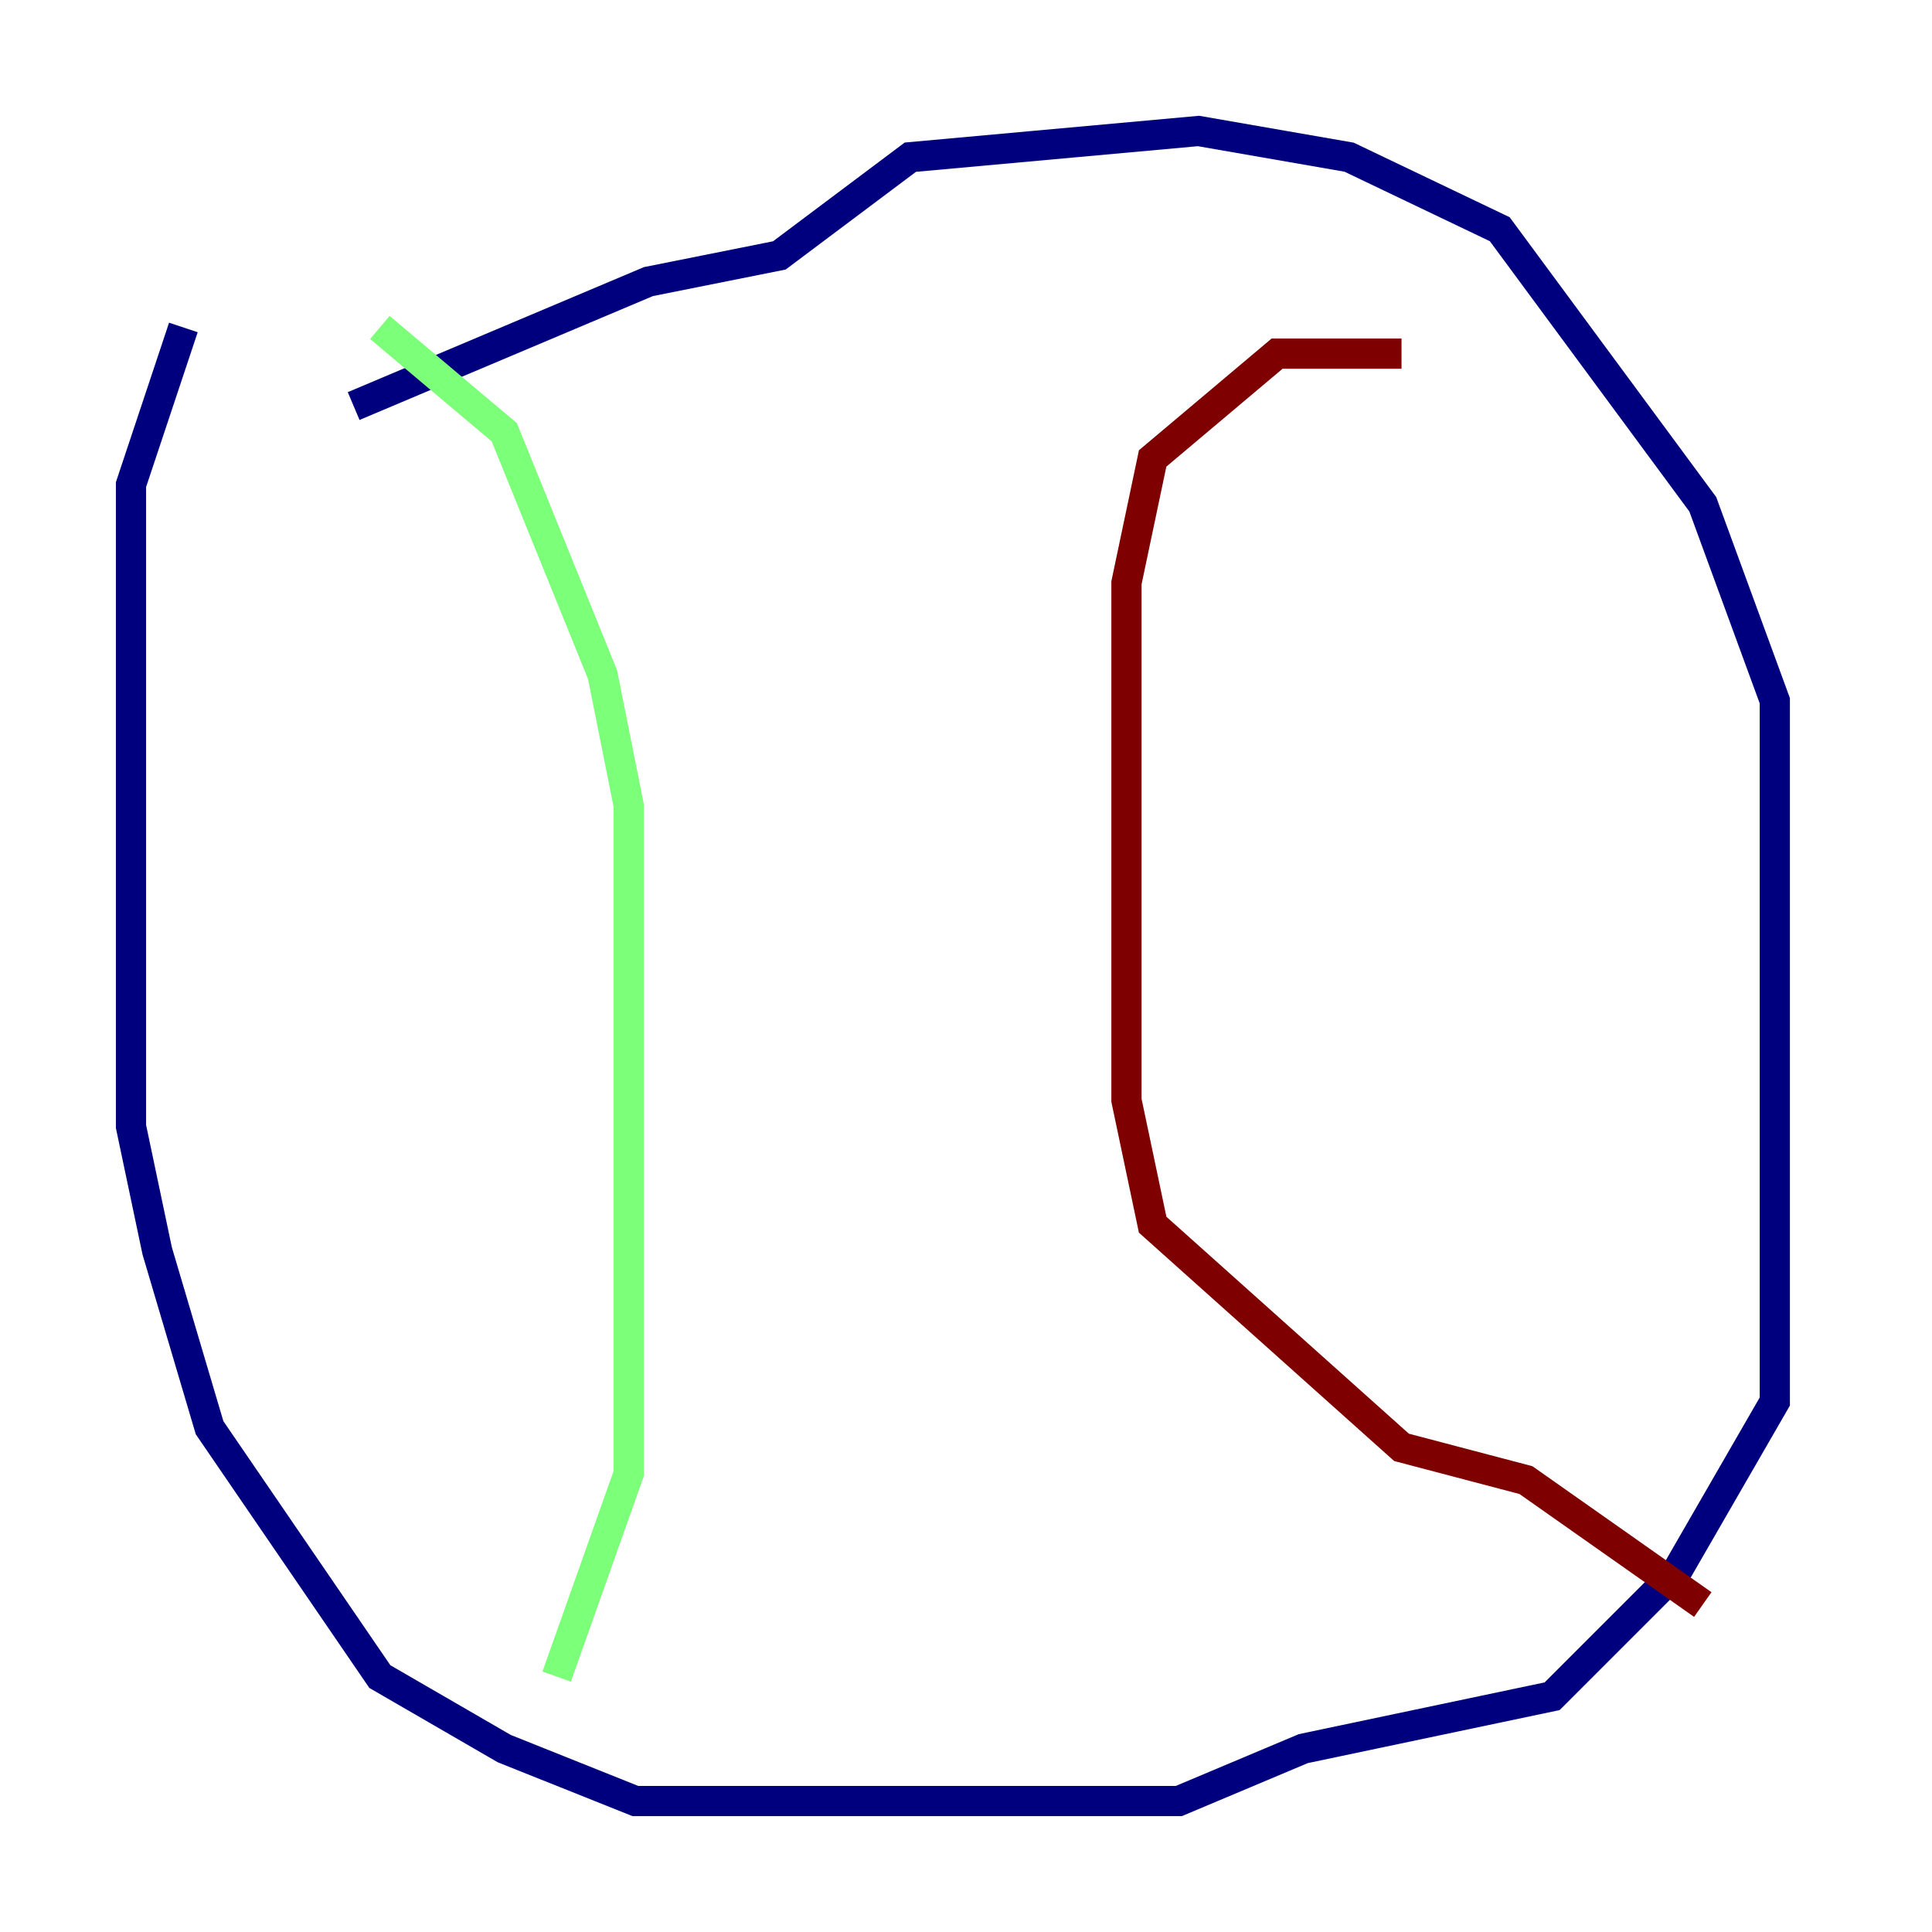 <?xml version="1.0" encoding="utf-8" ?>
<svg baseProfile="tiny" height="128" version="1.2" viewBox="0,0,128,128" width="128" xmlns="http://www.w3.org/2000/svg" xmlns:ev="http://www.w3.org/2001/xml-events" xmlns:xlink="http://www.w3.org/1999/xlink"><defs /><polyline fill="none" points="23.43,26.902 42.956,18.658 51.634,16.922 60.312,10.414 79.403,8.678 89.383,10.414 99.363,15.186 112.814,33.41 117.586,46.427 117.586,92.854 111.078,104.136 102.834,112.38 86.346,115.851 78.102,119.322 42.088,119.322 33.41,115.851 25.166,111.078 13.885,94.59 10.414,82.875 8.678,74.63 8.678,32.108 12.149,21.695" stroke="#00007f" stroke-width="2" /><polyline fill="none" points="25.166,21.695 33.41,28.637 39.919,44.691 41.654,53.37 41.654,97.627 36.881,111.078" stroke="#7cff79" stroke-width="2" /><polyline fill="none" points="92.854,23.43 84.61,23.43 76.366,30.373 74.63,38.617 74.63,72.895 76.366,81.139 92.854,95.891 101.098,98.061 112.814,106.305" stroke="#7f0000" stroke-width="2" /></svg>